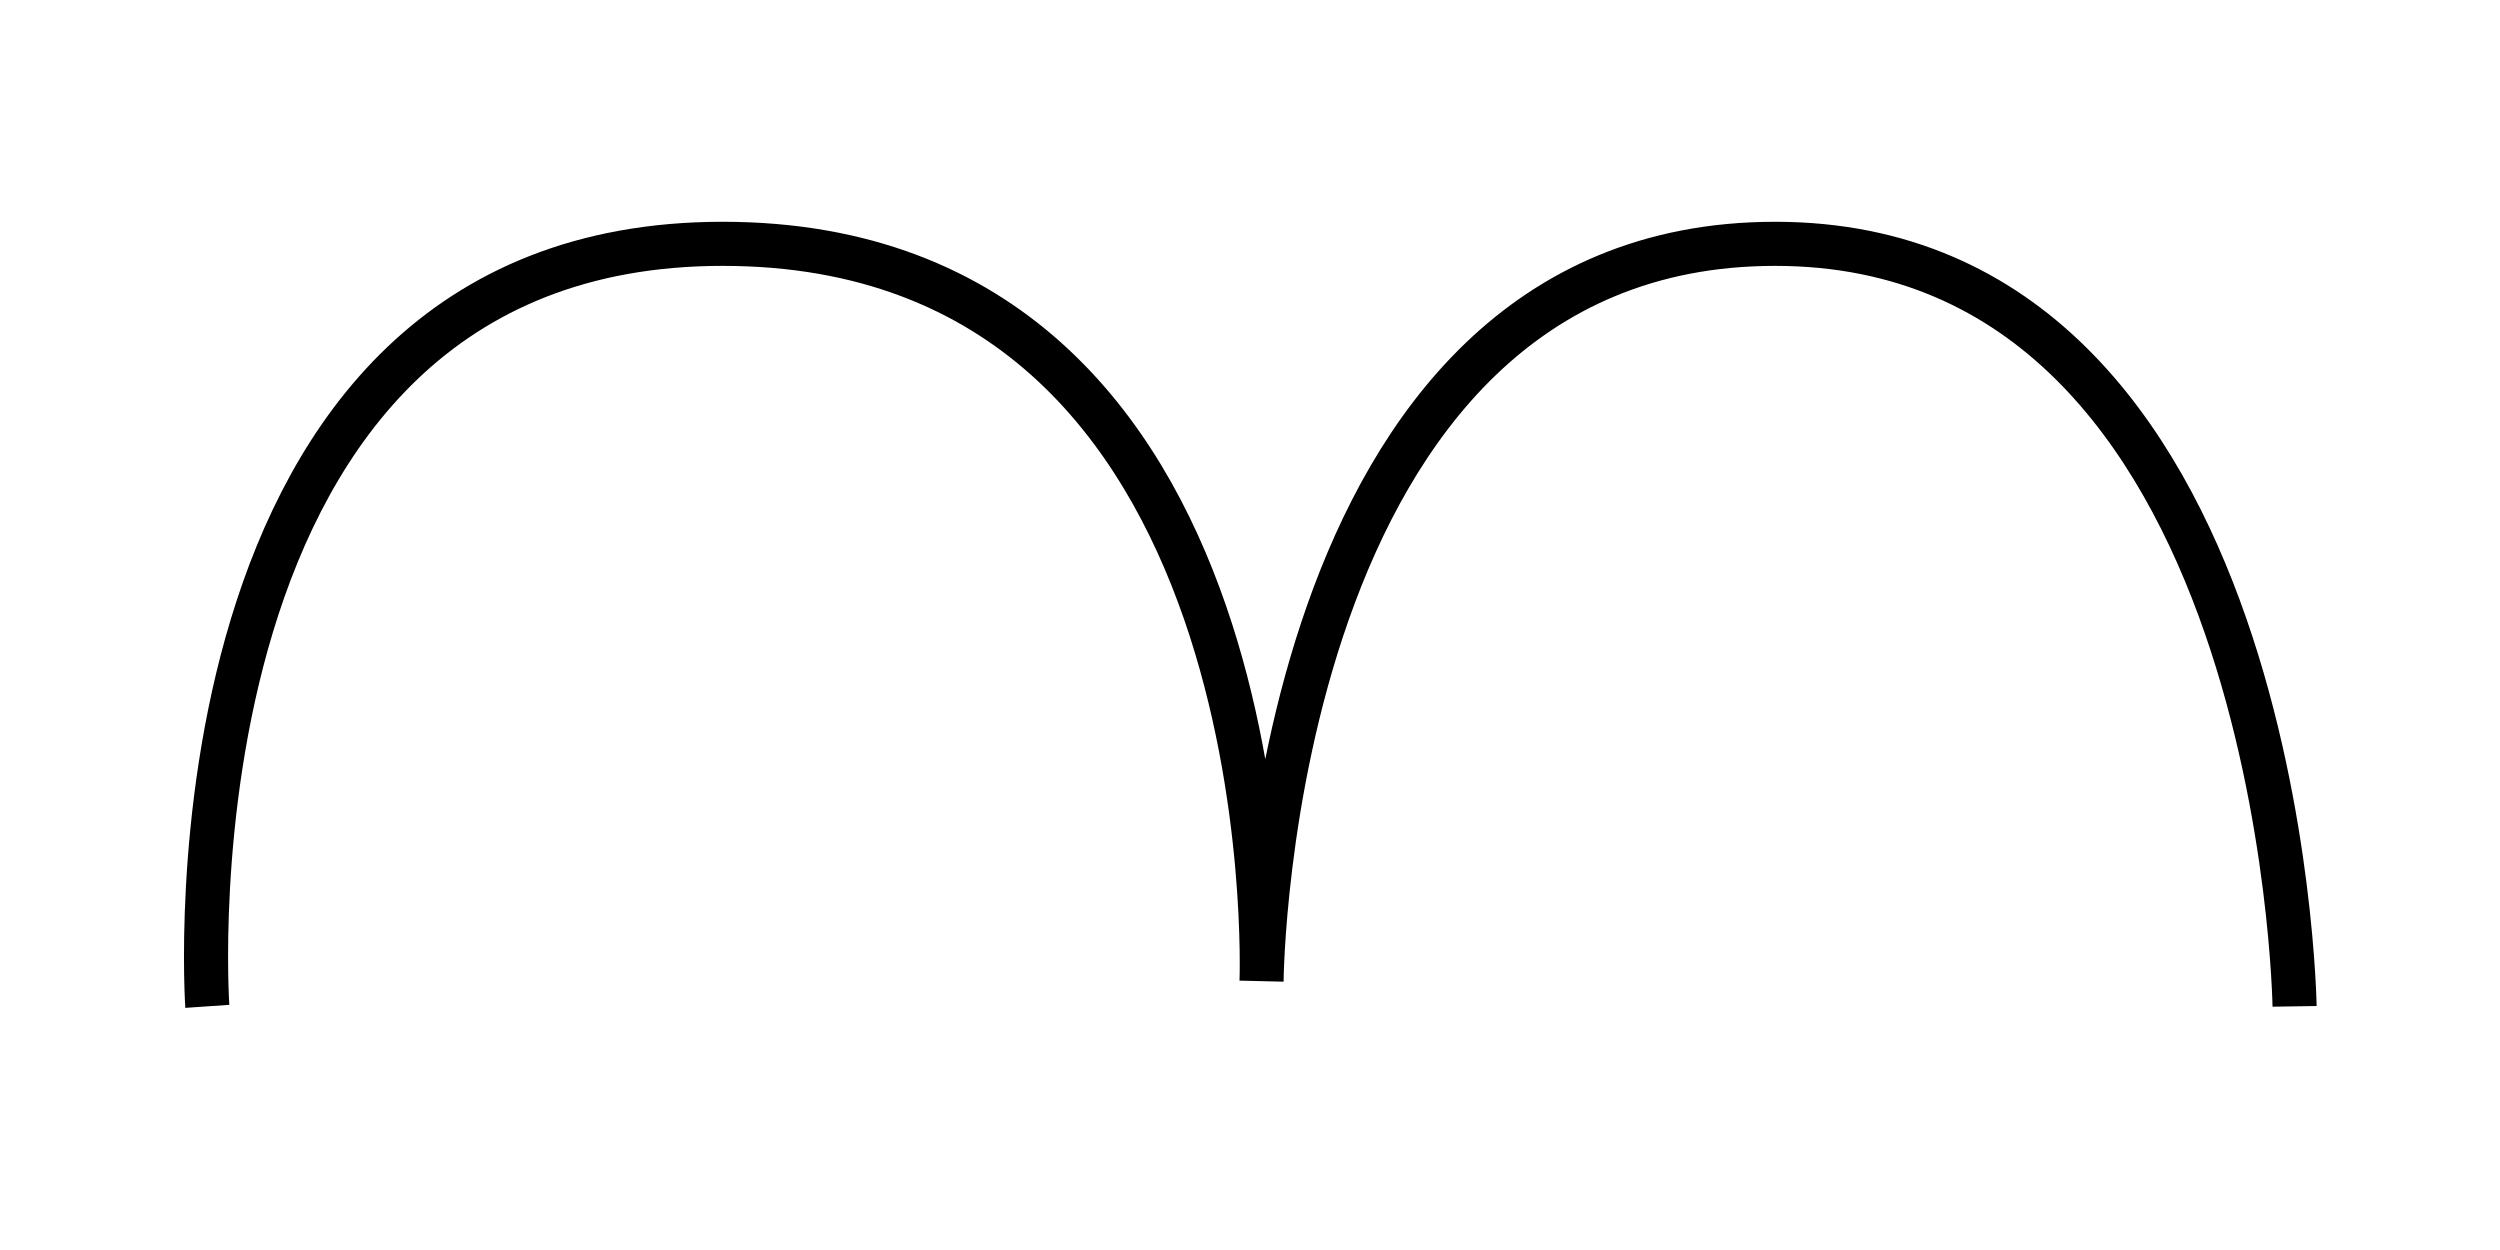 <?xml version="1.0" encoding="UTF-8" standalone="no"?>
<!-- Generator: Adobe Illustrator 16.0.0, SVG Export Plug-In . SVG Version: 6.00 Build 0)  -->

<svg
   xmlns:dc="http://purl.org/dc/elements/1.1/"
   xmlns:cc="http://creativecommons.org/ns#"
   xmlns:rdf="http://www.w3.org/1999/02/22-rdf-syntax-ns#"
   xmlns:svg="http://www.w3.org/2000/svg"
   xmlns="http://www.w3.org/2000/svg"
   xmlns:sodipodi="http://sodipodi.sourceforge.net/DTD/sodipodi-0.dtd"
   xmlns:inkscape="http://www.inkscape.org/namespaces/inkscape"
   version="1.1"
   id="Layer_1"
   x="0px"
   y="0px"
   width="56.69px"
   height="28.35px"
   viewBox="0 0 56.69 28.35"
   enable-background="new 0 0 56.69 28.35"
   xml:space="preserve"
   sodipodi:docname="bu.svg"
   inkscape:version="0.92.1 r15371"><defs
     id="defs9" /><sodipodi:namedview
     pagecolor="#ffffff"
     bordercolor="#666666"
     borderopacity="1"
     objecttolerance="10"
     gridtolerance="10"
     guidetolerance="10"
     inkscape:pageopacity="0"
     inkscape:pageshadow="2"
     inkscape:window-width="640"
     inkscape:window-height="480"
     id="namedview7"
     showgrid="false"
     inkscape:zoom="5.9798908"
     inkscape:cx="28.344999"
     inkscape:cy="14.175"
     inkscape:window-x="765"
     inkscape:window-y="79"
     inkscape:window-maximized="0"
     inkscape:current-layer="Layer_1" /><path
     stroke-miterlimit="10"
     d="m 52.032,22.82 c 0,0 -0.264,-17.291 -11.777,-17.291 C 28.742,5.529 28.607,22.241 28.607,22.241 c 0,0 0.654,-16.712 -12.221,-16.712 C 3.511,5.529 4.701,22.82 4.701,22.82"
     id="path2"
     inkscape:connector-curvature="0"
     style="fill:none;stroke:#000000;stroke-miterlimit:10"
     sodipodi:nodetypes="cscsc" /></svg>